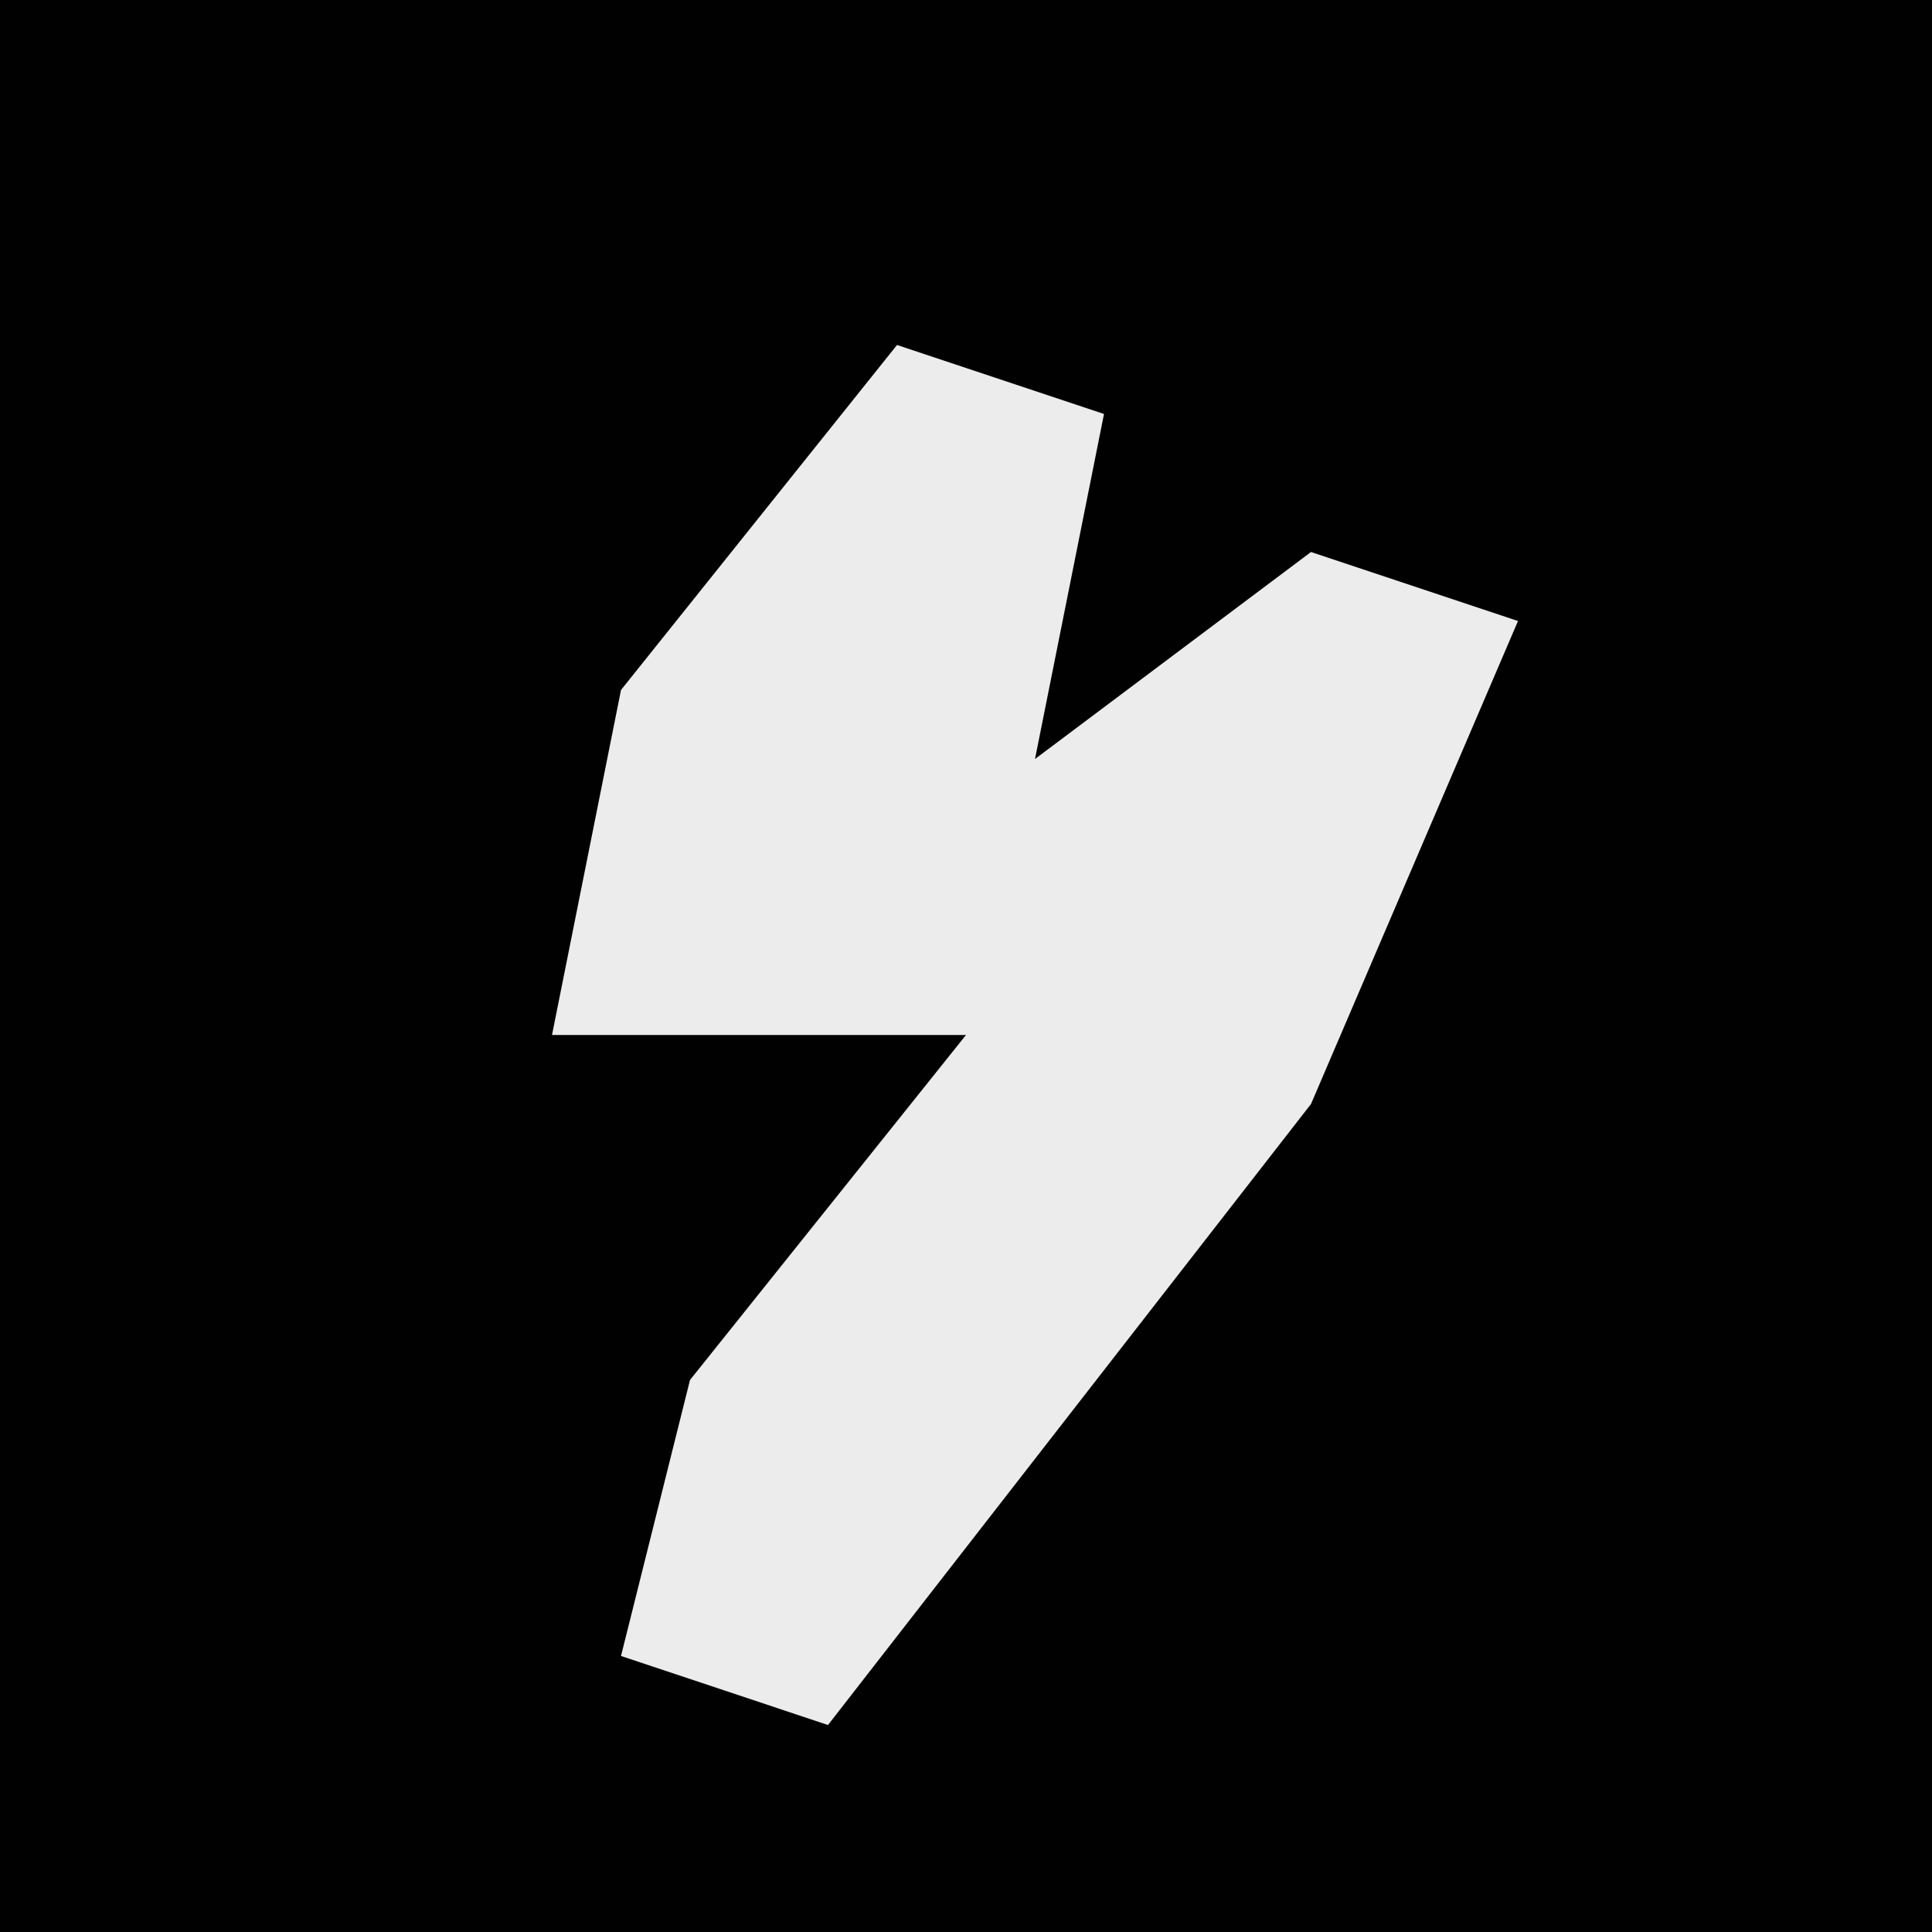 <?xml version="1.0" encoding="UTF-8"?>
<svg version="1.1" xmlns="http://www.w3.org/2000/svg" width="28" height="28">
<path d="M0,0 L28,0 L28,28 L0,28 Z " fill="#010101" transform="translate(0,0)"/>
<path d="M0,0 L3,1 L2,6 L6,3 L9,4 L6,11 L-1,20 L-4,19 L-3,15 L1,10 L-5,10 L-4,5 Z " fill="#ECECEC" transform="translate(13,5)"/>
</svg>
